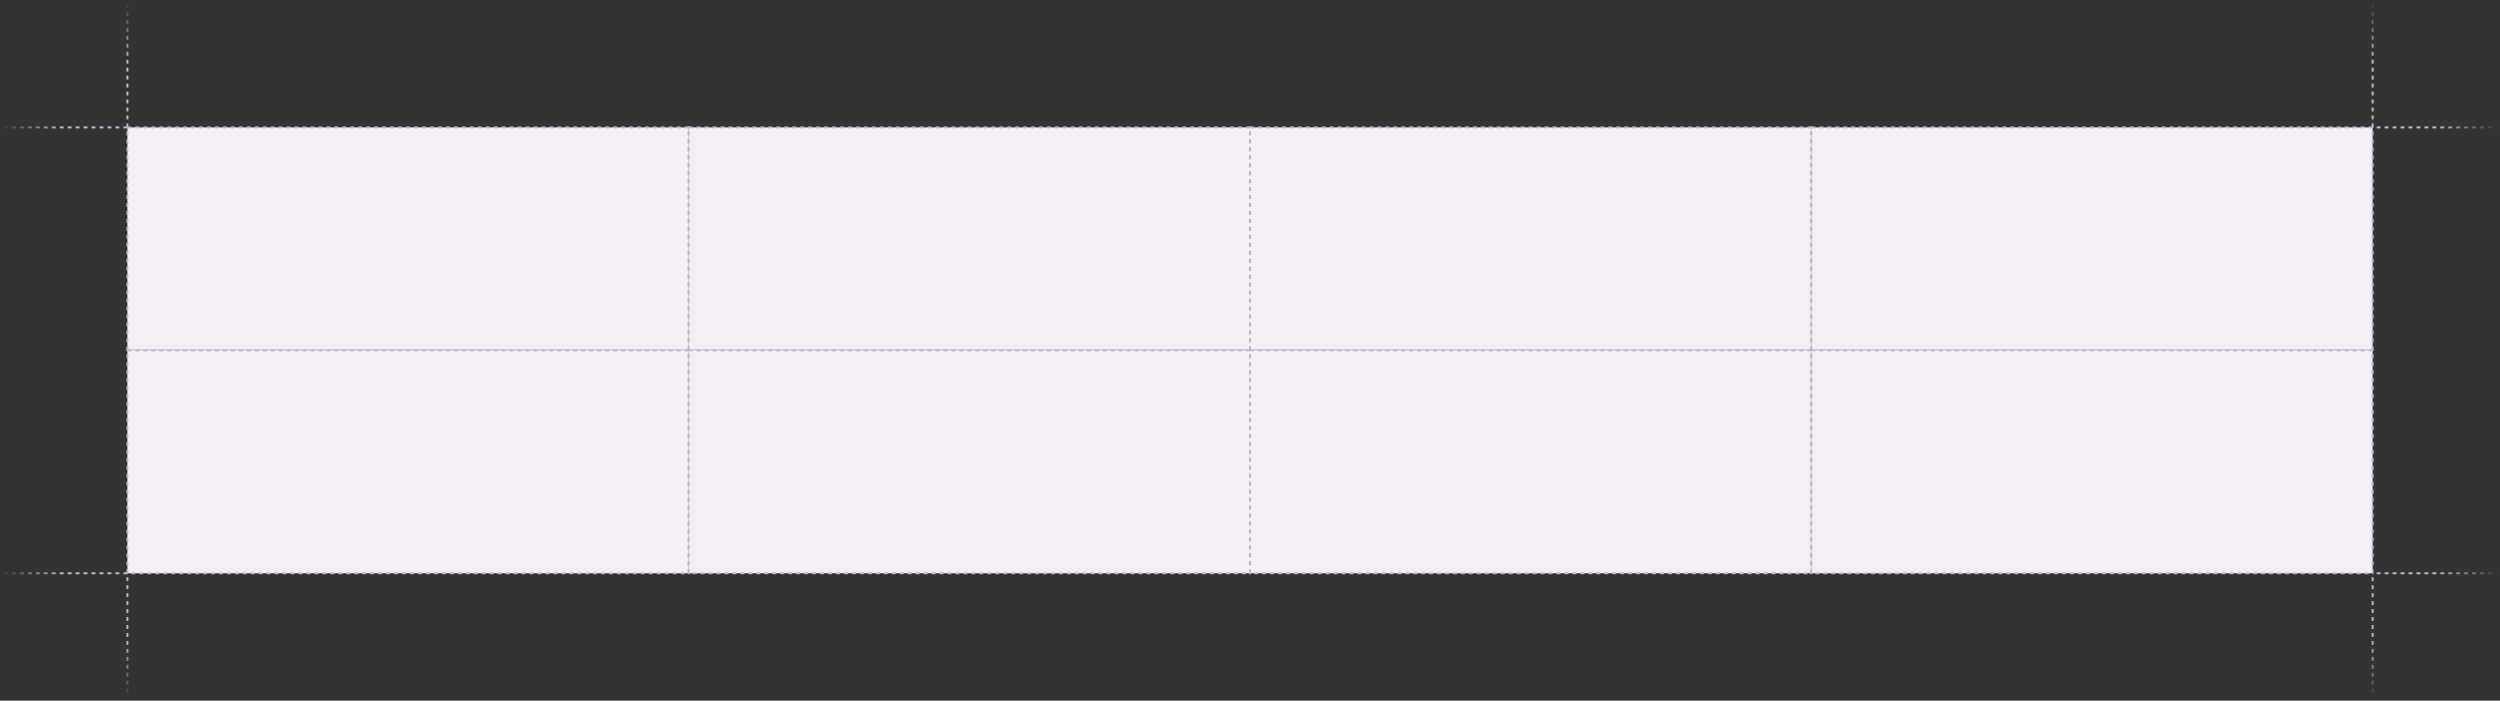 <svg width="1256" height="352" viewBox="0 0 1256 352" fill="none" xmlns="http://www.w3.org/2000/svg">
<rect x="0" y="0" width="1256" height="352" fill="#333333" stroke="none"/>
<rect x="64" y="64" width="282" height="112" fill="#F3EFF5"/>
<rect x="64" y="64" width="282" height="112" stroke="#C3B2CB" stroke-dasharray="2 2"/>
<rect x="346" y="64" width="282" height="112" fill="#F3EFF5"/>
<rect x="346" y="64" width="282" height="112" stroke="#C3B2CB" stroke-dasharray="2 2"/>
<rect x="628" y="64" width="282" height="112" fill="#F3EFF5"/>
<rect x="628" y="64" width="282" height="112" stroke="#C3B2CB" stroke-dasharray="2 2"/>
<rect x="910" y="64" width="282" height="112" fill="#F3EFF5"/>
<rect x="910" y="64" width="282" height="112" stroke="#C3B2CB" stroke-dasharray="2 2"/>
<rect x="64" y="176" width="282" height="112" fill="#F3EFF5"/>
<rect x="64" y="176" width="282" height="112" stroke="#C3B2CB" stroke-dasharray="2 2"/>
<rect x="346" y="176" width="282" height="112" fill="#F3EFF5"/>
<rect x="346" y="176" width="282" height="112" stroke="#C3B2CB" stroke-dasharray="2 2"/>
<rect x="628" y="176" width="282" height="112" fill="#F3EFF5"/>
<rect x="628" y="176" width="282" height="112" stroke="#C3B2CB" stroke-dasharray="2 2"/>
<rect x="910" y="176" width="282" height="112" fill="#F3EFF5"/>
<rect x="910" y="176" width="282" height="112" stroke="#C3B2CB" stroke-dasharray="2 2"/>
<path d="M64 64V0" stroke="url(#paint0_linear_47_3414)" stroke-dasharray="2 2"/>
<path d="M64 64L0 64" stroke="url(#paint1_linear_47_3414)" stroke-dasharray="2 2"/>
<path d="M64 288L0 288" stroke="url(#paint2_linear_47_3414)" stroke-dasharray="2 2"/>
<path d="M1256 64L1192 64" stroke="url(#paint3_linear_47_3414)" stroke-dasharray="2 2"/>
<path d="M1256 288L1192 288" stroke="url(#paint4_linear_47_3414)" stroke-dasharray="2 2"/>
<path d="M64 352V288" stroke="url(#paint5_linear_47_3414)" stroke-dasharray="2 2"/>
<path d="M1192 64V0" stroke="url(#paint6_linear_47_3414)" stroke-dasharray="2 2"/>
<path d="M1192 352V288" stroke="url(#paint7_linear_47_3414)" stroke-dasharray="2 2"/>
<defs>
<linearGradient id="paint0_linear_47_3414" x1="64.5" y1="0" x2="64.5" y2="64" gradientUnits="userSpaceOnUse">
<stop stop-color="#C3B2CB" stop-opacity="0"/>
<stop offset="0.5" stop-color="#C3B2CB"/>
</linearGradient>
<linearGradient id="paint1_linear_47_3414" x1="-2.18557e-08" y1="63.5" x2="64" y2="63.5" gradientUnits="userSpaceOnUse">
<stop stop-color="#C3B2CB" stop-opacity="0"/>
<stop offset="0.5" stop-color="#C3B2CB"/>
</linearGradient>
<linearGradient id="paint2_linear_47_3414" x1="-2.18557e-08" y1="287.5" x2="64" y2="287.5" gradientUnits="userSpaceOnUse">
<stop stop-color="#C3B2CB" stop-opacity="0"/>
<stop offset="0.5" stop-color="#C3B2CB"/>
</linearGradient>
<linearGradient id="paint3_linear_47_3414" x1="1256" y1="63.5" x2="1192" y2="63.5" gradientUnits="userSpaceOnUse">
<stop stop-color="#C3B2CB" stop-opacity="0"/>
<stop offset="0.5" stop-color="#C3B2CB"/>
</linearGradient>
<linearGradient id="paint4_linear_47_3414" x1="1256" y1="287.5" x2="1192" y2="287.5" gradientUnits="userSpaceOnUse">
<stop stop-color="#C3B2CB" stop-opacity="0"/>
<stop offset="0.5" stop-color="#C3B2CB"/>
</linearGradient>
<linearGradient id="paint5_linear_47_3414" x1="64.5" y1="352" x2="64.5" y2="288" gradientUnits="userSpaceOnUse">
<stop stop-color="#C3B2CB" stop-opacity="0"/>
<stop offset="0.5" stop-color="#C3B2CB"/>
</linearGradient>
<linearGradient id="paint6_linear_47_3414" x1="1192.5" y1="0" x2="1192.5" y2="64" gradientUnits="userSpaceOnUse">
<stop stop-color="#C3B2CB" stop-opacity="0"/>
<stop offset="0.5" stop-color="#C3B2CB"/>
</linearGradient>
<linearGradient id="paint7_linear_47_3414" x1="1192.5" y1="352" x2="1192.5" y2="288" gradientUnits="userSpaceOnUse">
<stop stop-color="#C3B2CB" stop-opacity="0"/>
<stop offset="0.5" stop-color="#C3B2CB"/>
</linearGradient>
</defs>
</svg>
